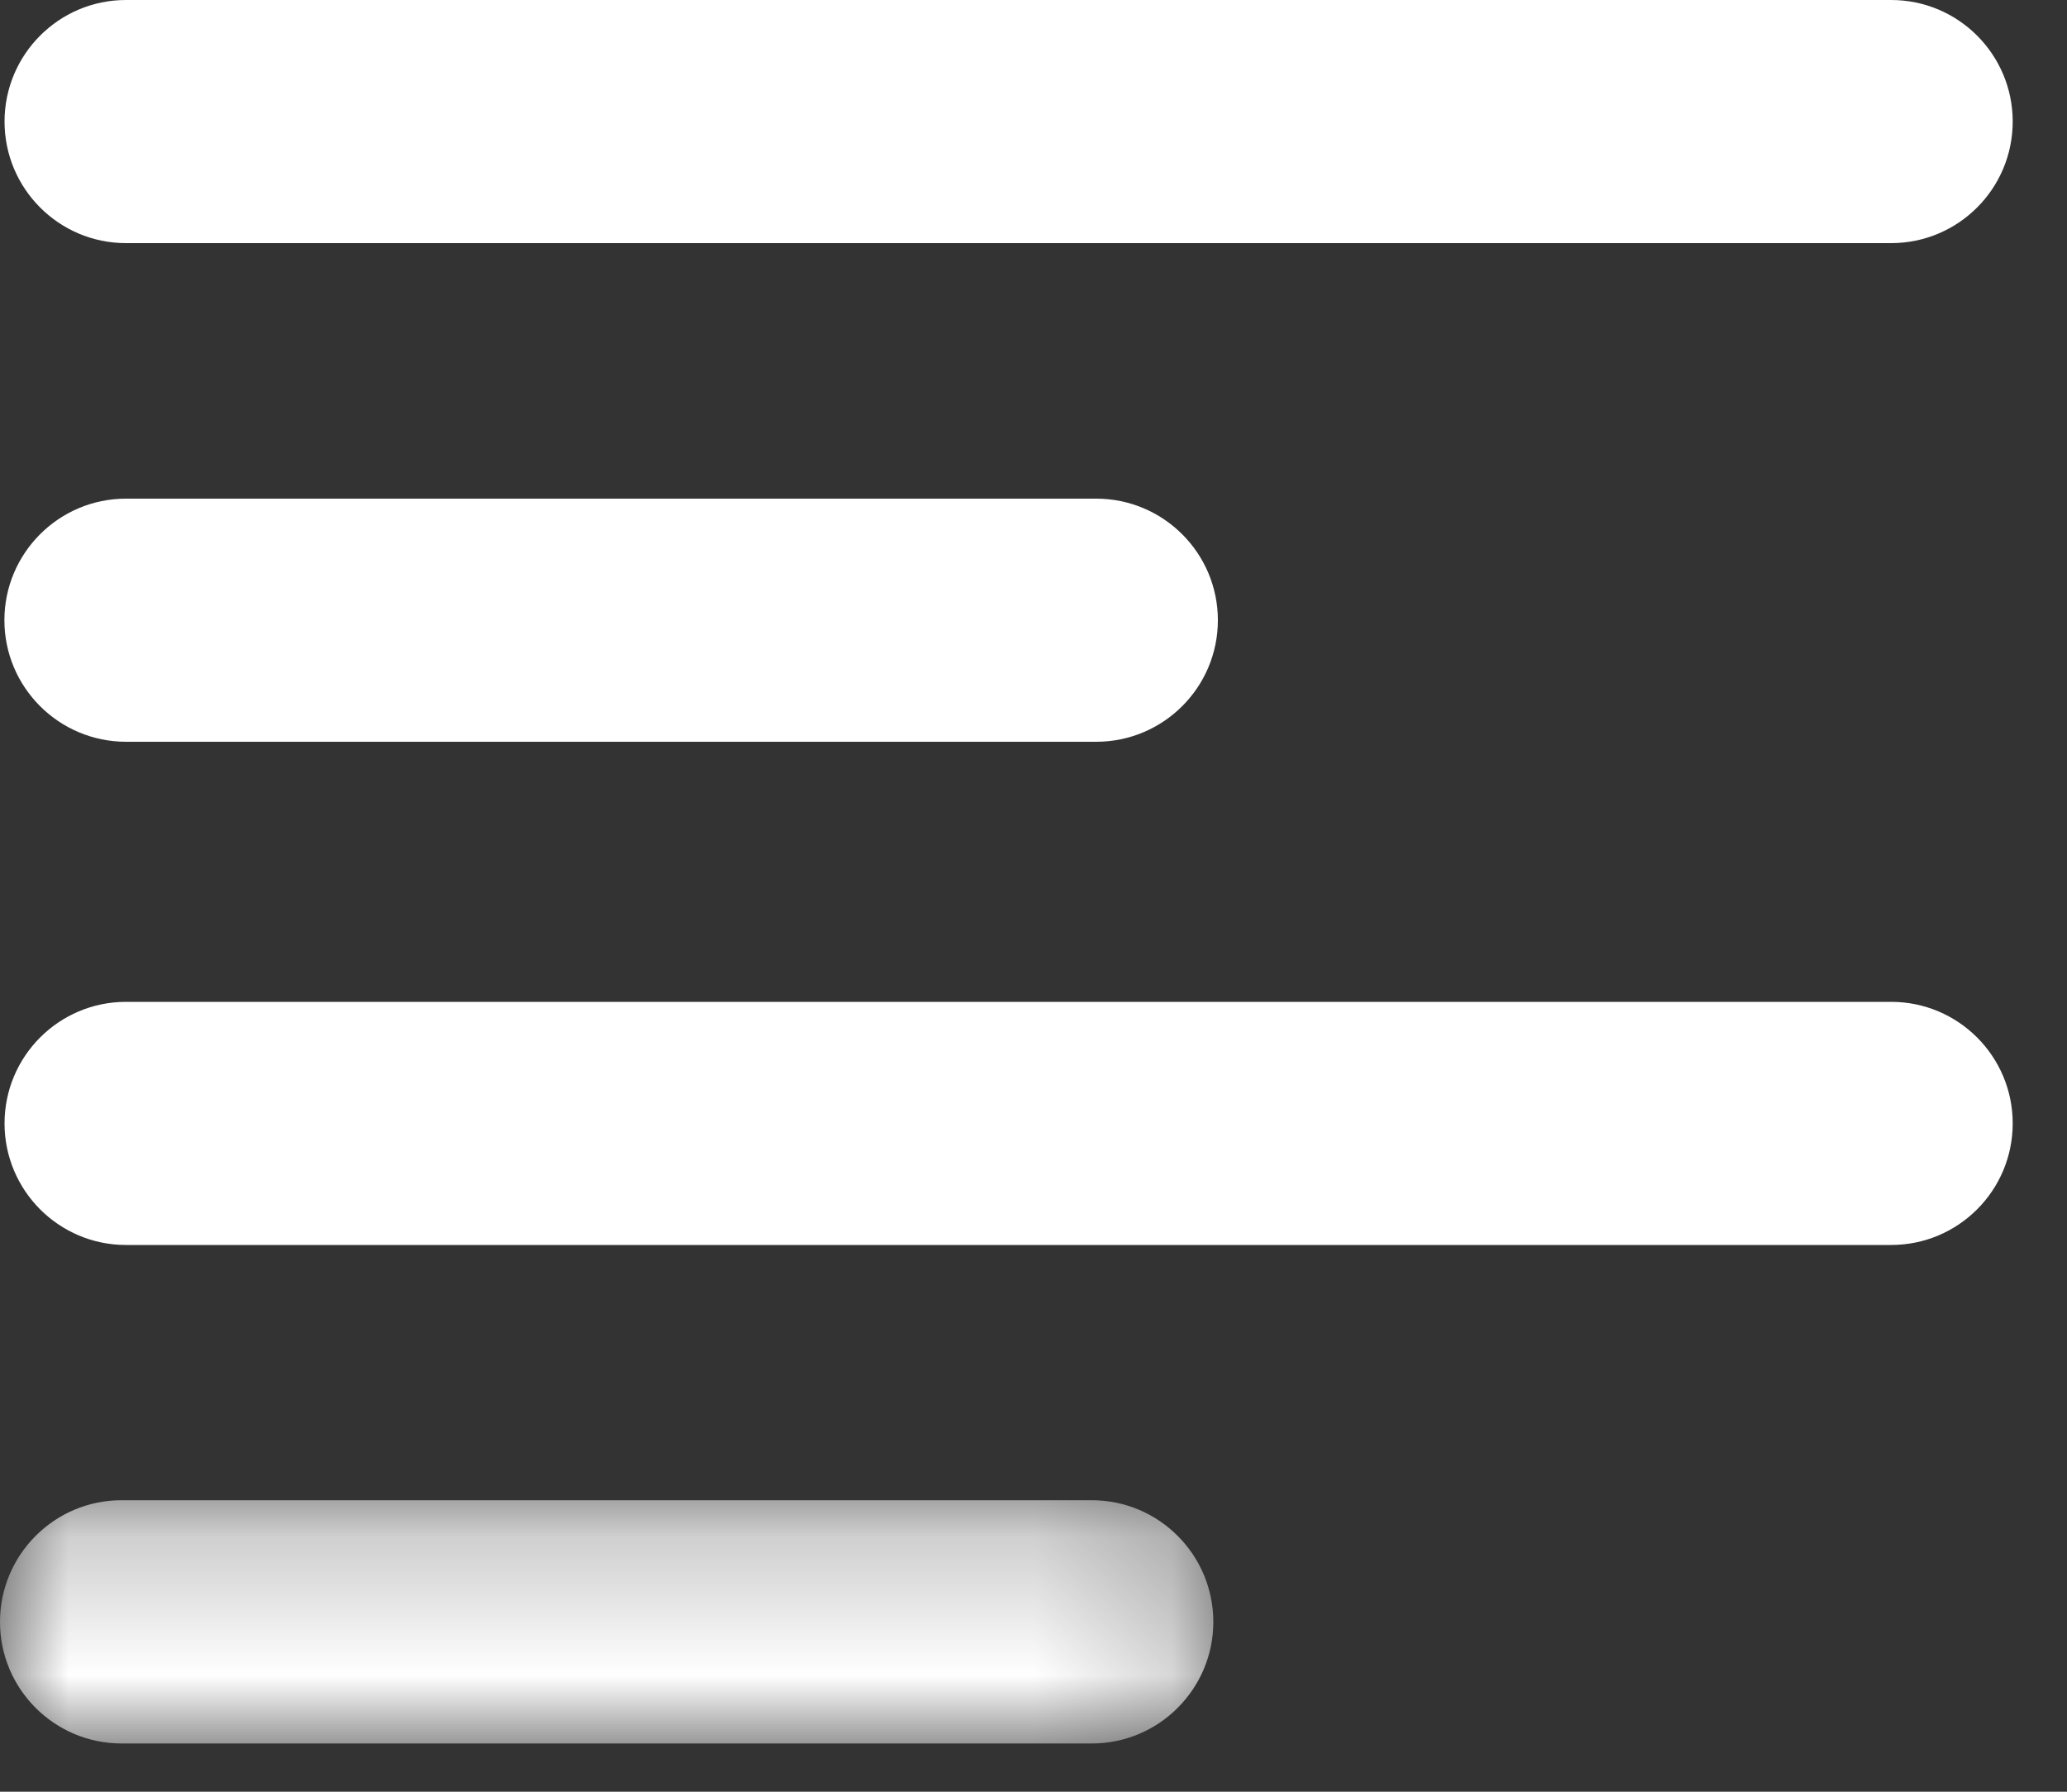 <svg xmlns="http://www.w3.org/2000/svg" xmlns:xlink="http://www.w3.org/1999/xlink" width="15" height="13" viewBox="0 0 15 13">
    <rect x="0" y="0" width="15" height="13" fill="#333333" stroke="none"/>
    <defs>
        <path id="3vmdy5lq4a" d="M0 0.235L8.805 0.235 8.805 2 0 2z"/>
    </defs>
    <g fill="none" fill-rule="evenodd">
        <g>
            <g>
                <path fill="#FFF" d="M13.724 1.764H.914c-.486 0-.881-.395-.881-.882S.428 0 .914 0h12.81c.487 0 .882.395.882.882s-.395.882-.882.882M7.955 5.382H.915c-.487 0-.883-.395-.883-.882s.396-.882.882-.882h7.041c.487 0 .883.395.883.882s-.396.882-.883.882M13.724 9.033H.914c-.486 0-.881-.395-.881-.882s.395-.882.881-.882h12.81c.487 0 .882.395.882.882s-.395.882-.882.882" transform="translate(-3332 -2440) translate(3332 2440)"/>
                <g transform="translate(-3332 -2440) translate(3332 2440) translate(0 10.65)">
                    <mask id="vpqic68c3b" fill="#fff">
                        <use xlink:href="#3vmdy5lq4a"/>
                    </mask>
                    <path fill="#FFF" d="M7.923 2H.883C.394 2 0 1.604 0 1.118 0 .631.395.235.882.235h7.041c.487 0 .882.396.882.883 0 .486-.395.882-.882.882" mask="url(#vpqic68c3b)"/>
                </g>
            </g>
        </g>
    </g>
</svg>
